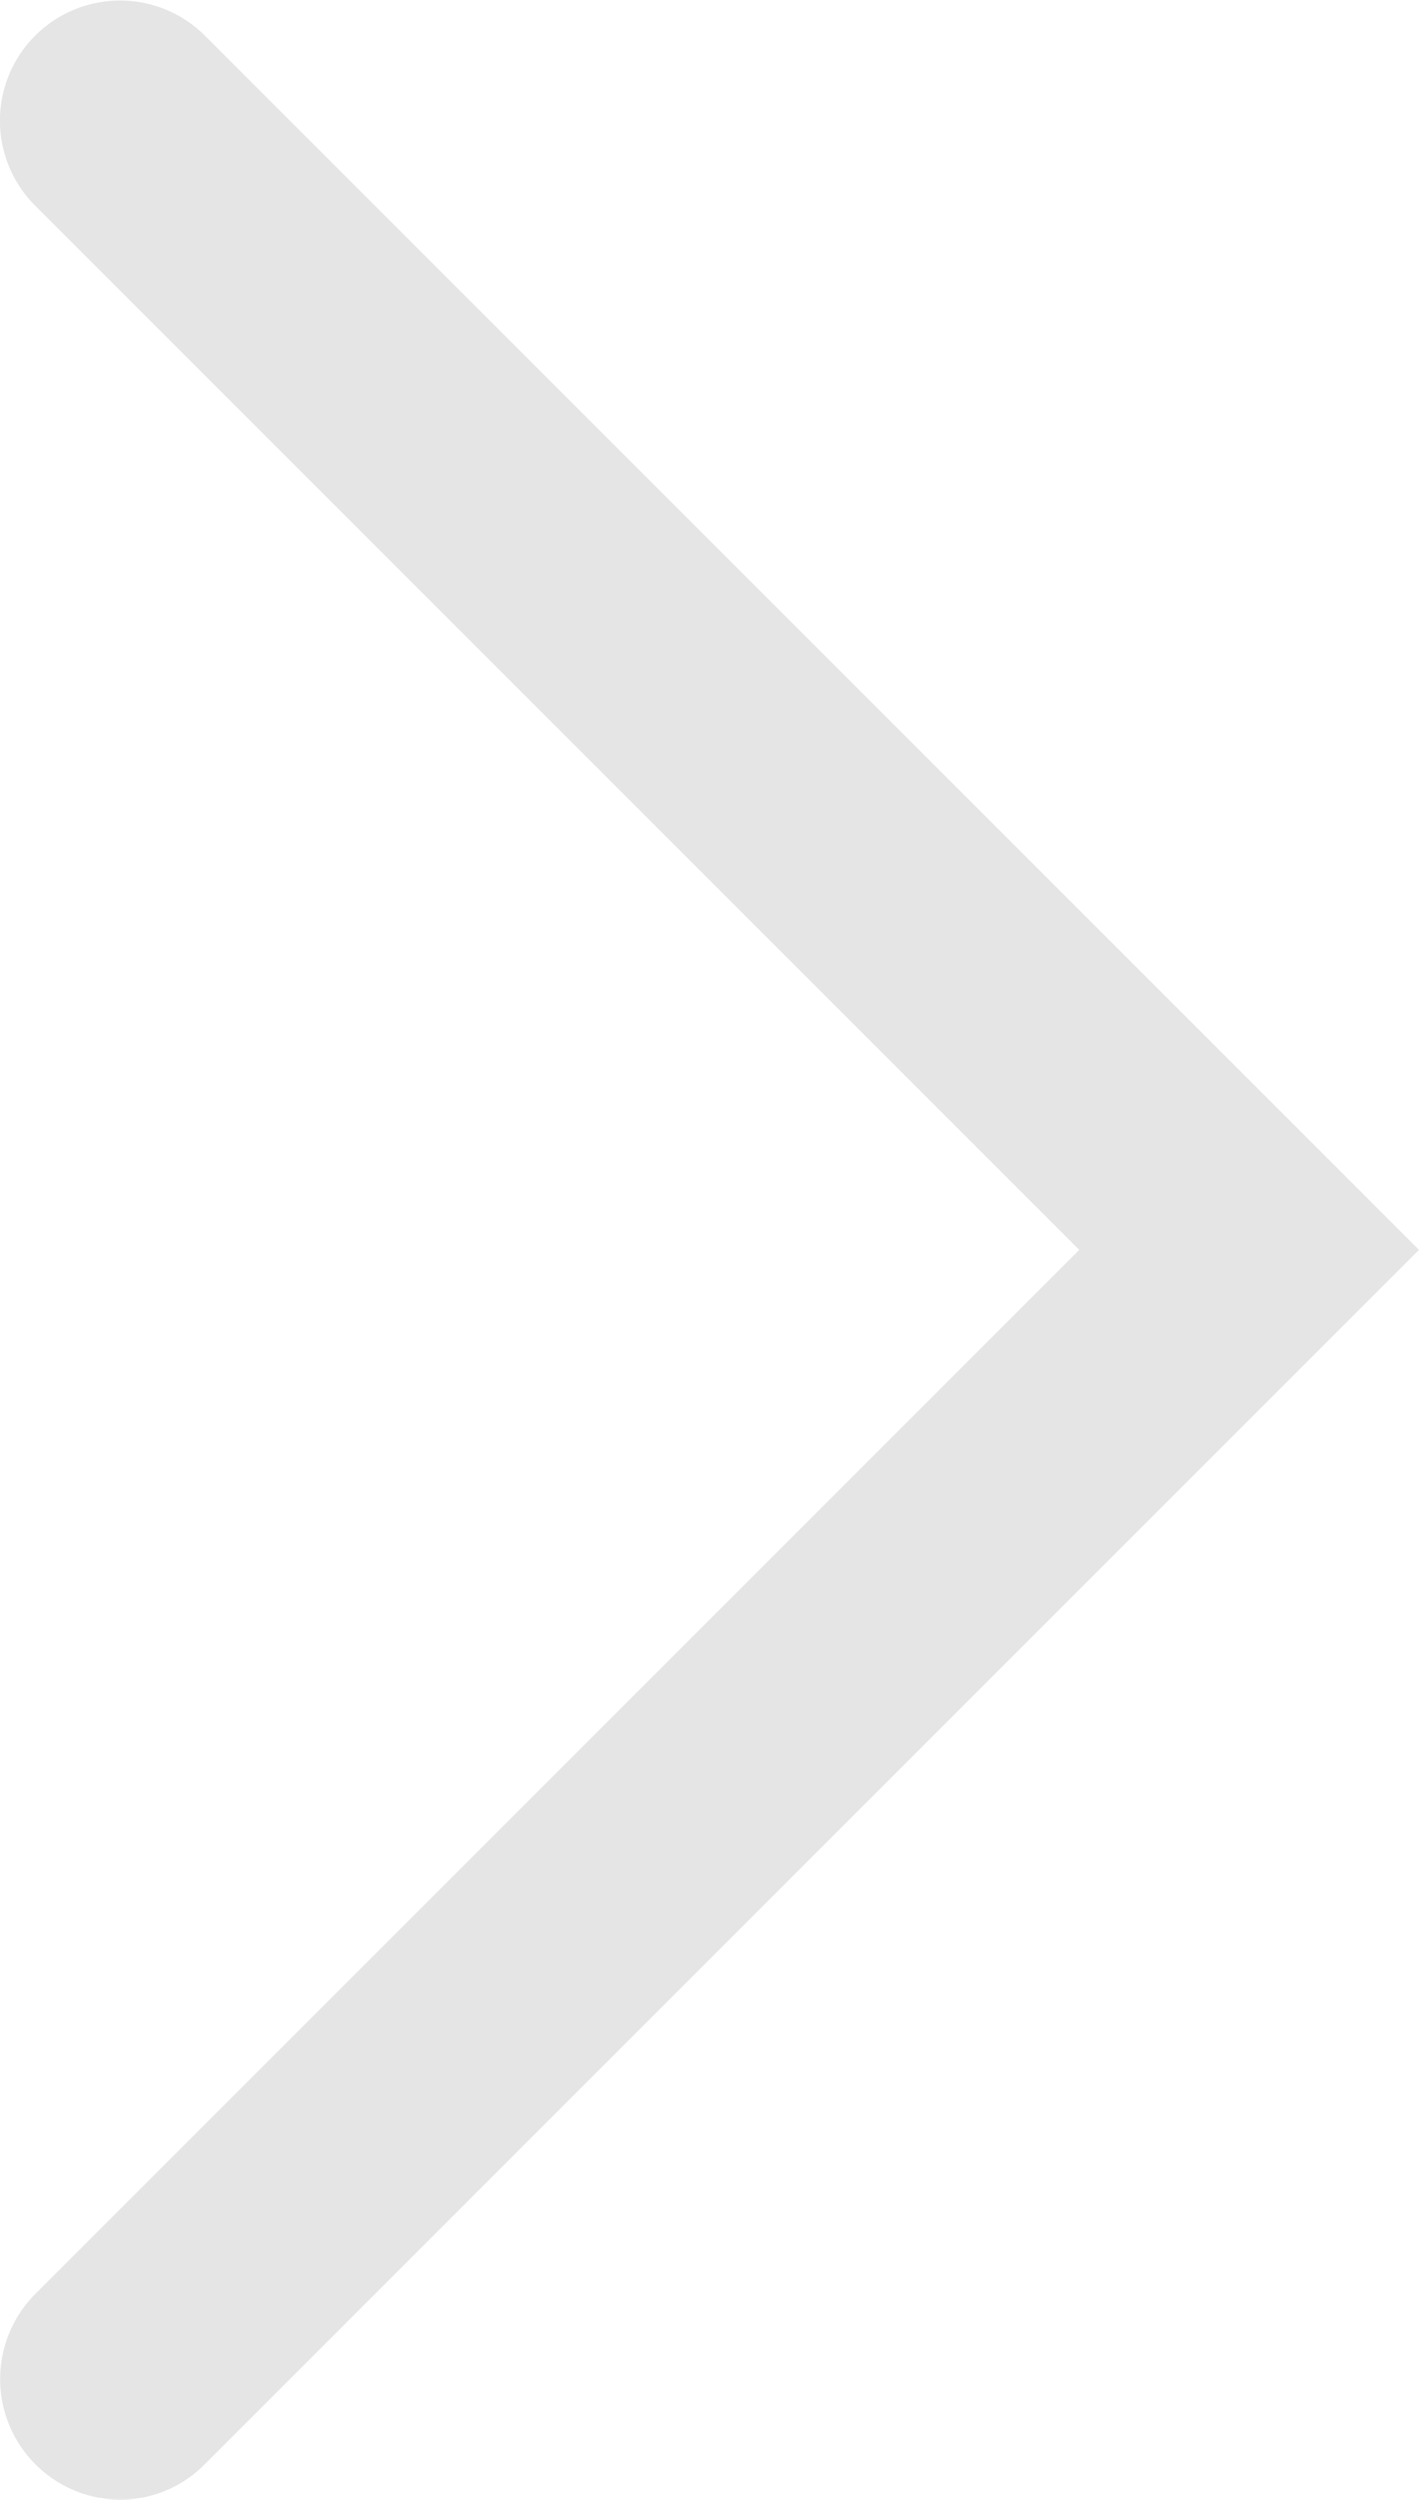 <svg class="svg" xmlns="http://www.w3.org/2000/svg" width="11.82" height="20.82" viewBox="0 0 11.82 20.82">
  <defs>
    <style>
      .cls-1 {
        fill: #ccc;
        fill-opacity: 0.5;
        fill-rule: evenodd;
      }
    </style>
  </defs>
  <path id="arrowRight" class="cls-1" d="M1534.59,2370.91a1.005,1.005,0,0,1-.71-1.71l8.7-8.7-8.7-8.7a1,1,0,0,1,1.42-1.41l10.11,10.11-10.11,10.11A0.992,0.992,0,0,1,1534.59,2370.91Z" transform="translate(-1533.59 -2350.09)"/>
</svg>
